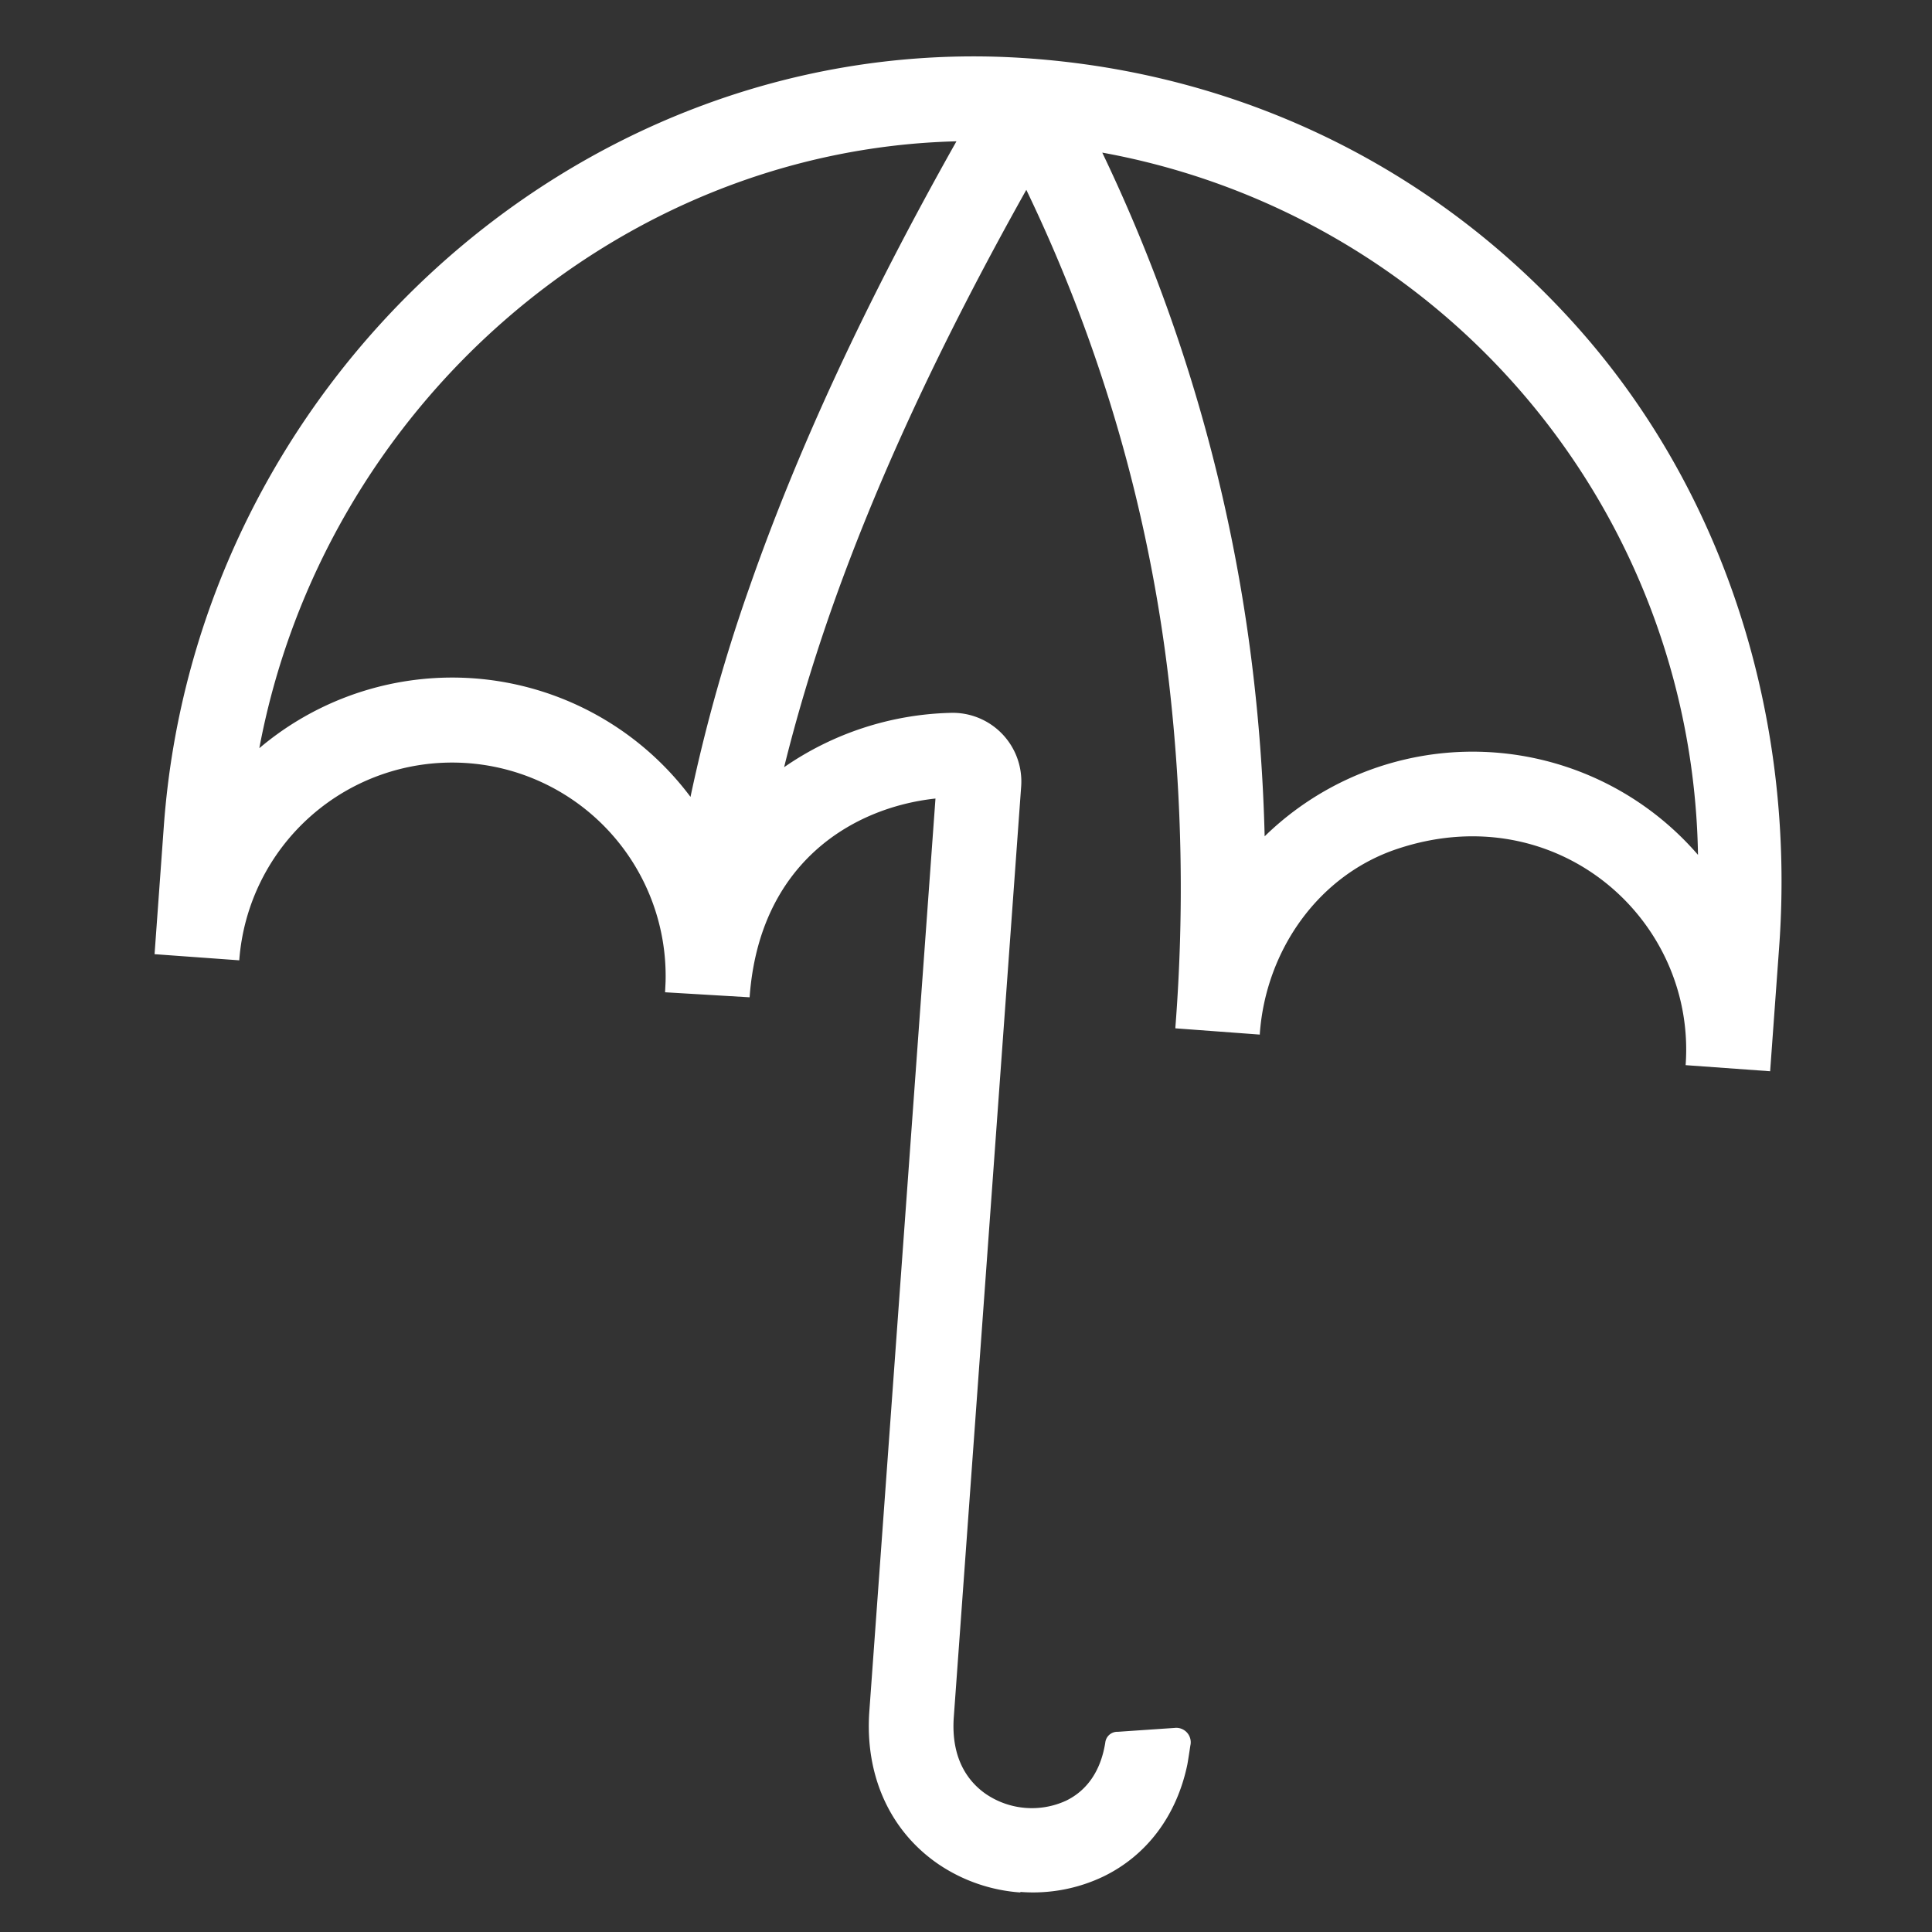 <svg id="Layer_1" data-name="Layer 1" xmlns="http://www.w3.org/2000/svg" viewBox="0 0 500 500">
  <rect x="0" y="0" width="500" height="500" fill="#333333" stroke="none"/>
  <defs>
    <style>
      .cls-1 {
        fill: #fff;
      }
    </style>
  </defs>
  <title>sombrilla</title>
  <path class="cls-1" d="M264.07,489.77A43.23,43.23,0,0,1,243,482.54c-12.7-8.61-19.27-23.14-18-39.88l17.1-236C220.51,209,196.47,223.47,194,258.1l-21.88-1.3.13-2.72a55.25,55.25,0,0,0-110.33-5.55L40,246.94l2.4-33.16C50.68,99.92,148,10.63,259.34,14.73,316.51,17,368.86,41.22,407.08,83.4c39.59,43.68,57.63,102.8,53.37,161.59l-2.34,32.25-21.87-1.58c2.74-37.83-33.46-69.65-74.52-56-20.5,6.78-34.12,26.29-35.68,47.83v.26l-21.85-1.62v0l0-.28a465.24,465.24,0,0,0-1.64-89.07A399.83,399.83,0,0,0,265.61,49.13c-22.36,39.91-39.08,76-50.93,110q-7,20.18-11.75,39.42a79.12,79.12,0,0,1,43-14.06,17.77,17.77,0,0,1,18.35,19L246.85,444.27c-.84,11.32,4.13,17.19,8.45,20.12A21.19,21.19,0,0,0,275.93,466c5.53-2.7,9-7.88,10.12-15.06a3.13,3.13,0,0,1,3.24-2.75s11.6-.8,14.66-1a3.74,3.74,0,0,1,4.11,4.57c-.31,2.1-.65,4.24-.77,4.87-2.72,13.12-10.39,23.5-21.72,29a42.16,42.16,0,0,1-21.49,4M122.56,175.55a77.06,77.06,0,0,1,56.14,30.68A430.93,430.93,0,0,1,194,151.86c12.45-35.65,30-73.52,53.53-115.29C159.6,38.77,83.64,105.68,67.11,193.63c1.54-1.3,3.14-2.55,4.79-3.74a77.35,77.35,0,0,1,50.67-14.34m162.72-136a427.57,427.57,0,0,1,39,134.62c1.63,13.78,2.65,27.89,3,42.27a77.06,77.06,0,0,1,112.15,4.8A187.82,187.82,0,0,0,285.29,39.5"/>
</svg>

